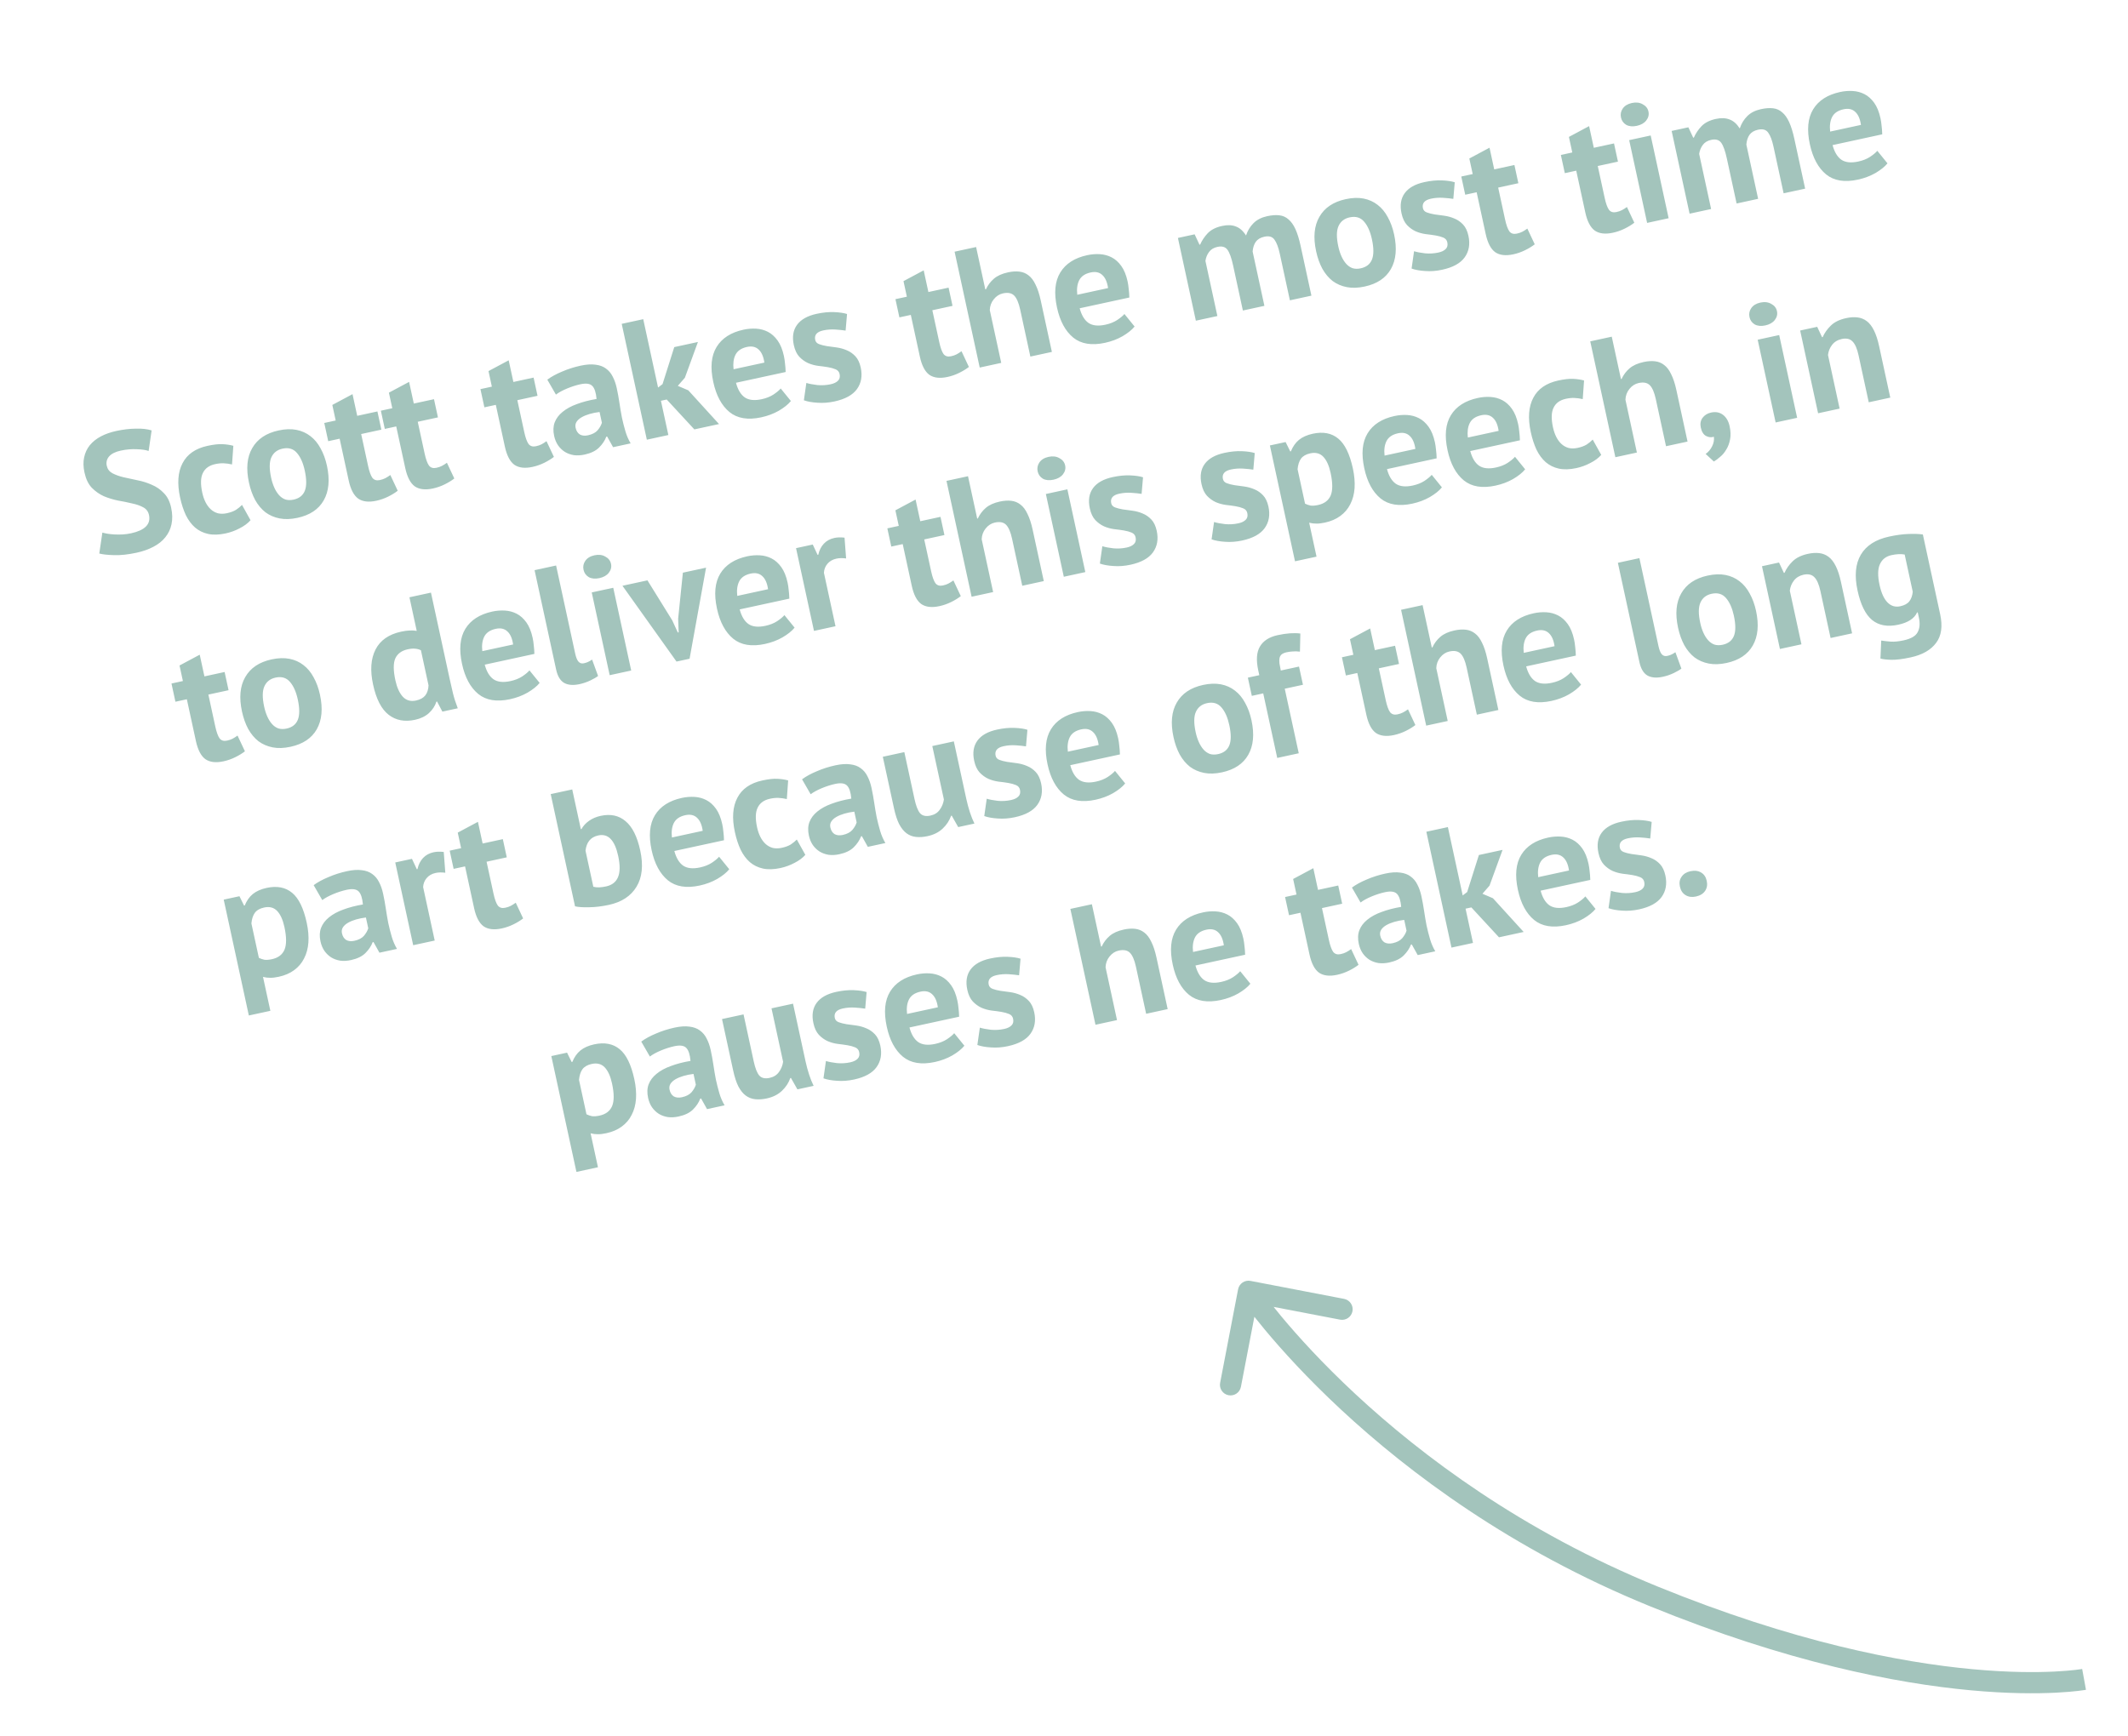 <svg width="201" height="164" viewBox="0 0 201 164" fill="none" xmlns="http://www.w3.org/2000/svg">
<path d="M156.183 150.815L156.561 149.889L156.183 150.815ZM118.115 121.018C117.573 120.914 117.049 121.269 116.944 121.811L115.247 130.65C115.142 131.192 115.498 131.716 116.04 131.82C116.582 131.925 117.106 131.569 117.211 131.027L118.72 123.171L126.576 124.68C127.119 124.784 127.643 124.429 127.747 123.887C127.851 123.344 127.496 122.82 126.954 122.716L118.115 121.018ZM196.851 158.667C196.67 157.683 196.671 157.683 196.671 157.683C196.671 157.683 196.672 157.683 196.672 157.683C196.672 157.683 196.672 157.683 196.672 157.683C196.671 157.683 196.67 157.683 196.667 157.684C196.663 157.685 196.655 157.686 196.643 157.688C196.619 157.692 196.581 157.698 196.529 157.706C196.425 157.722 196.265 157.744 196.048 157.77C195.615 157.82 194.959 157.883 194.087 157.926C192.343 158.013 189.734 158.022 186.317 157.705C179.484 157.071 169.413 155.132 156.561 149.889L155.806 151.74C168.839 157.058 179.102 159.044 186.132 159.697C189.646 160.023 192.35 160.015 194.186 159.924C195.104 159.878 195.805 159.812 196.282 159.756C196.52 159.728 196.702 159.702 196.827 159.684C196.89 159.674 196.938 159.666 196.972 159.661C196.989 159.658 197.002 159.656 197.012 159.654C197.017 159.653 197.021 159.652 197.024 159.652C197.026 159.652 197.027 159.651 197.028 159.651C197.029 159.651 197.029 159.651 197.03 159.651C197.03 159.651 197.031 159.651 196.851 158.667ZM156.561 149.889C143.753 144.664 134.289 137.535 128.029 131.715C124.899 128.805 122.573 126.225 121.032 124.377C120.262 123.453 119.688 122.713 119.309 122.206C119.12 121.953 118.979 121.758 118.887 121.628C118.84 121.563 118.806 121.514 118.784 121.482C118.773 121.467 118.765 121.455 118.76 121.448C118.758 121.444 118.756 121.441 118.755 121.44C118.755 121.439 118.754 121.439 118.754 121.439C118.754 121.439 118.754 121.439 118.754 121.439C118.754 121.439 118.754 121.439 117.927 122C117.099 122.561 117.099 122.561 117.099 122.562C117.099 122.562 117.1 122.563 117.1 122.563C117.101 122.564 117.102 122.565 117.103 122.567C117.105 122.57 117.107 122.574 117.111 122.579C117.118 122.589 117.128 122.604 117.141 122.623C117.168 122.661 117.206 122.716 117.257 122.787C117.358 122.93 117.509 123.138 117.708 123.404C118.107 123.937 118.702 124.705 119.496 125.658C121.084 127.562 123.468 130.205 126.667 133.18C133.064 139.127 142.728 146.405 155.806 151.74L156.561 149.889Z" fill="#A3C4BC"/>
<path d="M14.074 48.659C14.001 48.325 13.818 48.081 13.522 47.927C13.237 47.771 12.889 47.65 12.477 47.564C12.074 47.466 11.634 47.376 11.158 47.294C10.69 47.199 10.24 47.062 9.808 46.882C9.385 46.69 9.005 46.423 8.669 46.081C8.343 45.737 8.114 45.258 7.98 44.643C7.865 44.111 7.854 43.633 7.948 43.209C8.039 42.775 8.218 42.392 8.485 42.061C8.762 41.728 9.111 41.451 9.532 41.228C9.953 41.006 10.44 40.835 10.993 40.715C11.629 40.578 12.24 40.505 12.828 40.498C13.414 40.48 13.912 40.535 14.322 40.665L14.039 42.609C13.778 42.513 13.406 42.457 12.922 42.442C12.437 42.416 11.928 42.461 11.396 42.576C10.896 42.685 10.531 42.867 10.303 43.124C10.086 43.379 10.013 43.673 10.085 44.006C10.153 44.319 10.329 44.554 10.614 44.71C10.91 44.864 11.259 44.991 11.662 45.089C12.076 45.185 12.517 45.28 12.985 45.375C13.464 45.468 13.915 45.61 14.338 45.802C14.77 45.981 15.149 46.243 15.475 46.587C15.808 46.919 16.038 47.376 16.165 47.96C16.292 48.544 16.302 49.071 16.197 49.541C16.1 49.999 15.904 50.407 15.611 50.765C15.328 51.121 14.951 51.421 14.48 51.665C14.019 51.907 13.492 52.092 12.898 52.221C12.116 52.39 11.412 52.467 10.786 52.45C10.16 52.432 9.691 52.381 9.378 52.296L9.669 50.318C9.797 50.355 9.958 50.392 10.151 50.426C10.354 50.458 10.578 50.481 10.821 50.494C11.063 50.507 11.315 50.507 11.574 50.494C11.843 50.479 12.114 50.443 12.385 50.384C13.021 50.246 13.483 50.037 13.771 49.756C14.068 49.462 14.169 49.097 14.074 48.659ZM23.664 49.15C23.401 49.447 23.058 49.702 22.634 49.914C22.224 50.134 21.784 50.294 21.314 50.396C20.689 50.532 20.136 50.548 19.655 50.445C19.185 50.339 18.776 50.139 18.428 49.843C18.078 49.537 17.785 49.142 17.549 48.659C17.323 48.173 17.144 47.622 17.011 47.007C16.724 45.683 16.8 44.602 17.241 43.765C17.679 42.917 18.466 42.369 19.603 42.123C20.176 41.999 20.645 41.946 21.009 41.965C21.384 41.982 21.728 42.033 22.041 42.118L21.916 43.881C21.651 43.818 21.392 43.782 21.139 43.771C20.896 43.758 20.623 43.785 20.321 43.85C19.758 43.972 19.371 44.252 19.161 44.691C18.948 45.119 18.93 45.74 19.106 46.553C19.178 46.886 19.282 47.186 19.416 47.452C19.55 47.717 19.712 47.938 19.903 48.115C20.094 48.292 20.318 48.418 20.575 48.494C20.839 48.556 21.128 48.554 21.441 48.486C21.785 48.411 22.068 48.306 22.289 48.171C22.509 48.025 22.699 47.87 22.859 47.704L23.664 49.15ZM23.516 45.597C23.229 44.273 23.332 43.186 23.824 42.337C24.315 41.478 25.144 40.922 26.311 40.669C26.937 40.533 27.5 40.514 28.002 40.613C28.503 40.712 28.945 40.911 29.326 41.21C29.706 41.499 30.023 41.883 30.28 42.362C30.547 42.839 30.747 43.385 30.881 44C31.168 45.324 31.066 46.416 30.576 47.275C30.094 48.122 29.269 48.672 28.101 48.925C27.476 49.06 26.912 49.079 26.41 48.98C25.909 48.882 25.463 48.689 25.074 48.402C24.692 48.103 24.368 47.715 24.101 47.238C23.844 46.759 23.649 46.212 23.516 45.597ZM25.611 45.142C25.686 45.486 25.786 45.798 25.912 46.076C26.038 46.354 26.187 46.589 26.359 46.781C26.532 46.973 26.731 47.11 26.956 47.192C27.189 47.262 27.447 47.266 27.728 47.205C28.26 47.09 28.614 46.811 28.791 46.369C28.968 45.926 28.966 45.288 28.785 44.454C28.63 43.735 28.384 43.182 28.049 42.797C27.713 42.4 27.258 42.264 26.684 42.389C26.184 42.497 25.834 42.77 25.633 43.206C25.433 43.642 25.426 44.288 25.611 45.142ZM30.629 39.962L31.708 39.728L31.39 38.258L33.297 37.239L33.741 39.287L35.649 38.873L36.022 40.593L34.114 41.007L34.765 44.009C34.882 44.551 35.019 44.931 35.175 45.148C35.34 45.353 35.573 45.422 35.875 45.357C36.084 45.311 36.257 45.252 36.394 45.179C36.541 45.103 36.699 45.003 36.869 44.879L37.567 46.365C37.315 46.562 37.012 46.747 36.657 46.923C36.302 47.098 35.932 47.227 35.546 47.311C34.827 47.467 34.255 47.4 33.832 47.109C33.417 46.806 33.118 46.233 32.935 45.388L32.081 41.448L31.002 41.682L30.629 39.962ZM35.974 38.803L37.053 38.569L36.734 37.099L38.641 36.08L39.086 38.128L40.993 37.715L41.366 39.435L39.458 39.848L40.109 42.851C40.227 43.393 40.364 43.772 40.52 43.989C40.684 44.194 40.918 44.264 41.22 44.198C41.428 44.153 41.601 44.093 41.738 44.02C41.885 43.944 42.044 43.845 42.213 43.721L42.912 45.206C42.66 45.403 42.356 45.589 42.002 45.764C41.647 45.939 41.276 46.069 40.891 46.152C40.171 46.308 39.6 46.241 39.177 45.951C38.762 45.648 38.463 45.074 38.28 44.23L37.426 40.289L36.347 40.523L35.974 38.803ZM45.38 36.764L46.459 36.53L46.141 35.06L48.048 34.041L48.492 36.089L50.4 35.675L50.773 37.395L48.865 37.809L49.516 40.811C49.633 41.353 49.77 41.733 49.926 41.95C50.091 42.155 50.324 42.224 50.626 42.159C50.835 42.113 51.008 42.054 51.145 41.981C51.292 41.905 51.45 41.805 51.62 41.681L52.319 43.167C52.066 43.364 51.763 43.549 51.408 43.725C51.053 43.9 50.683 44.029 50.297 44.113C49.578 44.269 49.007 44.202 48.583 43.911C48.169 43.608 47.87 43.035 47.686 42.19L46.832 38.25L45.753 38.484L45.38 36.764ZM51.696 35.869C52.073 35.591 52.536 35.338 53.087 35.109C53.635 34.87 54.222 34.683 54.848 34.547C55.39 34.43 55.858 34.399 56.252 34.456C56.644 34.502 56.97 34.622 57.231 34.817C57.502 35.009 57.715 35.263 57.871 35.578C58.037 35.892 58.165 36.257 58.256 36.674C58.355 37.132 58.44 37.6 58.51 38.075C58.579 38.541 58.656 38.999 58.743 39.449C58.84 39.898 58.951 40.332 59.075 40.753C59.196 41.163 59.36 41.542 59.567 41.89L57.909 42.25L57.347 41.242L57.269 41.259C57.13 41.627 56.899 41.972 56.576 42.293C56.261 42.602 55.812 42.819 55.228 42.946C54.863 43.025 54.523 43.044 54.209 43.003C53.892 42.951 53.608 42.849 53.356 42.696C53.103 42.533 52.889 42.328 52.716 42.082C52.54 41.826 52.415 41.525 52.34 41.181C52.236 40.702 52.254 40.278 52.392 39.91C52.539 39.528 52.789 39.196 53.142 38.912C53.503 38.615 53.952 38.371 54.489 38.178C55.034 37.972 55.654 37.811 56.348 37.693C56.295 37.093 56.163 36.685 55.952 36.469C55.739 36.242 55.362 36.188 54.82 36.305C54.413 36.393 53.989 36.529 53.549 36.712C53.119 36.892 52.772 37.082 52.51 37.281L51.696 35.869ZM55.537 41.127C55.944 41.038 56.248 40.88 56.449 40.651C56.648 40.411 56.783 40.175 56.852 39.941L56.632 38.925C56.302 38.964 55.988 39.026 55.69 39.113C55.403 39.197 55.152 39.3 54.939 39.423C54.725 39.545 54.566 39.689 54.459 39.854C54.353 40.019 54.323 40.206 54.368 40.414C54.431 40.706 54.564 40.917 54.767 41.048C54.978 41.166 55.235 41.192 55.537 41.127ZM62.975 37.746L62.428 37.865L63.13 41.101L61.097 41.542L58.724 30.596L60.757 30.156L62.157 36.614L62.579 36.293L63.687 32.795L65.923 32.31L64.69 35.688L64.022 36.455L65.014 36.878L67.915 40.064L65.585 40.569L62.975 37.746ZM74.704 37.888C74.445 38.206 74.064 38.513 73.561 38.807C73.065 39.089 72.515 39.296 71.91 39.427C70.649 39.7 69.647 39.536 68.905 38.932C68.161 38.319 67.65 37.371 67.372 36.089C67.074 34.713 67.178 33.61 67.686 32.779C68.194 31.949 69.041 31.405 70.23 31.147C70.626 31.061 71.023 31.03 71.421 31.053C71.819 31.076 72.19 31.175 72.534 31.352C72.877 31.528 73.182 31.8 73.447 32.169C73.713 32.537 73.911 33.023 74.042 33.628C74.09 33.847 74.125 34.085 74.148 34.342C74.181 34.596 74.201 34.865 74.208 35.147L69.517 36.164C69.69 36.814 69.965 37.273 70.339 37.541C70.724 37.807 71.261 37.865 71.949 37.716C72.376 37.623 72.743 37.478 73.05 37.281C73.364 37.071 73.595 36.879 73.743 36.705L74.704 37.888ZM70.551 32.78C70.02 32.895 69.659 33.143 69.468 33.523C69.285 33.889 69.226 34.344 69.289 34.887L72.198 34.257C72.117 33.685 71.935 33.272 71.65 33.017C71.376 32.76 71.01 32.681 70.551 32.78ZM79.304 35.336C79.259 35.127 79.134 34.98 78.93 34.893C78.726 34.806 78.482 34.739 78.199 34.691C77.915 34.643 77.606 34.601 77.271 34.565C76.933 34.518 76.614 34.429 76.313 34.298C76.009 34.156 75.737 33.959 75.496 33.705C75.254 33.441 75.082 33.075 74.98 32.606C74.813 31.834 74.914 31.196 75.285 30.69C75.655 30.184 76.273 29.837 77.138 29.649C77.733 29.52 78.283 29.467 78.79 29.488C79.296 29.509 79.702 29.568 80.007 29.666L79.872 31.234C79.612 31.192 79.288 31.159 78.901 31.134C78.513 31.108 78.132 31.137 77.757 31.218C77.152 31.349 76.901 31.649 77.002 32.118C77.043 32.306 77.165 32.438 77.367 32.514C77.569 32.59 77.811 32.652 78.094 32.7C78.376 32.737 78.685 32.779 79.022 32.826C79.36 32.873 79.679 32.962 79.981 33.093C80.28 33.214 80.549 33.401 80.79 33.655C81.031 33.908 81.2 34.264 81.3 34.723C81.472 35.515 81.352 36.196 80.941 36.765C80.537 37.322 79.83 37.71 78.819 37.929C78.266 38.049 77.729 38.089 77.208 38.049C76.699 38.018 76.273 37.941 75.93 37.819L76.164 36.18C76.433 36.264 76.781 36.33 77.206 36.38C77.629 36.419 78.049 36.394 78.466 36.303C78.769 36.237 78.996 36.128 79.148 35.975C79.311 35.82 79.363 35.607 79.304 35.336ZM84.579 28.265L85.658 28.032L85.339 26.562L87.247 25.542L87.691 27.591L89.598 27.177L89.971 28.897L88.064 29.311L88.715 32.313C88.832 32.855 88.969 33.235 89.125 33.452C89.29 33.656 89.523 33.726 89.825 33.66C90.034 33.615 90.206 33.556 90.343 33.483C90.491 33.407 90.649 33.307 90.819 33.183L91.517 34.669C91.265 34.865 90.962 35.051 90.607 35.226C90.252 35.401 89.882 35.531 89.496 35.614C88.776 35.77 88.205 35.703 87.782 35.413C87.367 35.11 87.068 34.536 86.885 33.692L86.031 29.752L84.952 29.985L84.579 28.265ZM97.323 33.688L96.361 29.247C96.223 28.612 96.035 28.172 95.797 27.929C95.558 27.686 95.205 27.615 94.736 27.717C94.391 27.792 94.1 27.98 93.86 28.284C93.628 28.574 93.505 28.912 93.49 29.297L94.571 34.285L92.539 34.726L90.166 23.78L92.198 23.339L93.066 27.342L93.129 27.329C93.307 26.941 93.556 26.608 93.879 26.331C94.2 26.054 94.643 25.854 95.206 25.732C95.602 25.646 95.962 25.623 96.287 25.662C96.612 25.7 96.9 25.818 97.15 26.015C97.41 26.209 97.632 26.505 97.817 26.902C98.009 27.286 98.171 27.78 98.302 28.385L99.356 33.248L97.323 33.688ZM107.168 30.85C106.91 31.168 106.529 31.474 106.025 31.769C105.53 32.051 104.98 32.258 104.375 32.389C103.114 32.662 102.112 32.497 101.37 31.894C100.626 31.281 100.115 30.333 99.837 29.05C99.538 27.674 99.643 26.571 100.151 25.741C100.658 24.91 101.506 24.366 102.694 24.109C103.091 24.023 103.488 23.991 103.886 24.014C104.283 24.037 104.654 24.137 104.998 24.313C105.342 24.49 105.647 24.762 105.912 25.13C106.177 25.498 106.376 25.985 106.507 26.589C106.554 26.808 106.589 27.046 106.612 27.303C106.646 27.558 106.666 27.826 106.672 28.109L101.981 29.126C102.155 29.776 102.429 30.235 102.804 30.503C103.189 30.769 103.725 30.827 104.413 30.678C104.841 30.585 105.208 30.44 105.514 30.243C105.829 30.033 106.06 29.84 106.208 29.667L107.168 30.85ZM103.016 25.742C102.484 25.857 102.123 26.105 101.932 26.484C101.75 26.851 101.69 27.306 101.754 27.849L104.662 27.218C104.582 26.647 104.399 26.233 104.115 25.978C103.841 25.721 103.474 25.642 103.016 25.742ZM117.396 29.337L116.474 25.083C116.318 24.364 116.139 23.868 115.938 23.595C115.737 23.322 115.423 23.232 114.996 23.325C114.641 23.402 114.376 23.563 114.2 23.808C114.022 24.043 113.908 24.325 113.859 24.652L114.988 29.859L112.955 30.299L111.26 22.481L112.839 22.139L113.298 23.12L113.36 23.106C113.528 22.721 113.767 22.363 114.077 22.034C114.398 21.702 114.851 21.473 115.434 21.347C115.935 21.238 116.364 21.254 116.722 21.395C117.088 21.523 117.412 21.808 117.693 22.249C117.844 21.79 118.082 21.4 118.405 21.079C118.728 20.758 119.156 20.54 119.688 20.425C120.125 20.33 120.507 20.302 120.832 20.34C121.167 20.377 121.457 20.505 121.701 20.725C121.953 20.932 122.173 21.239 122.359 21.646C122.546 22.053 122.71 22.585 122.852 23.242L123.869 27.933L121.837 28.374L120.884 23.98C120.751 23.365 120.583 22.921 120.382 22.648C120.19 22.362 119.869 22.268 119.421 22.365C119.056 22.444 118.785 22.607 118.609 22.852C118.444 23.096 118.346 23.401 118.317 23.767L119.429 28.896L117.396 29.337ZM124.315 23.744C124.028 22.42 124.131 21.333 124.623 20.484C125.114 19.625 125.943 19.069 127.11 18.816C127.736 18.68 128.299 18.661 128.801 18.76C129.302 18.859 129.744 19.058 130.125 19.357C130.504 19.646 130.822 20.03 131.079 20.509C131.346 20.986 131.546 21.532 131.68 22.147C131.967 23.471 131.865 24.562 131.375 25.422C130.893 26.269 130.068 26.819 128.9 27.072C128.275 27.207 127.711 27.226 127.209 27.127C126.708 27.029 126.262 26.836 125.873 26.549C125.491 26.25 125.167 25.862 124.9 25.385C124.643 24.906 124.448 24.359 124.315 23.744ZM126.41 23.289C126.485 23.633 126.585 23.945 126.711 24.223C126.837 24.501 126.986 24.736 127.158 24.928C127.331 25.12 127.53 25.257 127.755 25.339C127.988 25.409 128.246 25.413 128.527 25.352C129.059 25.236 129.413 24.958 129.59 24.515C129.767 24.073 129.765 23.435 129.584 22.601C129.428 21.882 129.183 21.329 128.849 20.944C128.512 20.547 128.056 20.411 127.483 20.536C126.983 20.644 126.632 20.916 126.432 21.353C126.232 21.789 126.225 22.435 126.41 23.289ZM136.705 22.891C136.66 22.683 136.535 22.535 136.331 22.448C136.127 22.362 135.883 22.294 135.6 22.247C135.316 22.199 135.007 22.157 134.672 22.12C134.334 22.073 134.015 21.985 133.713 21.853C133.41 21.712 133.138 21.514 132.897 21.261C132.655 20.997 132.482 20.631 132.381 20.161C132.213 19.39 132.315 18.751 132.686 18.245C133.056 17.739 133.674 17.392 134.539 17.205C135.134 17.076 135.684 17.022 136.191 17.043C136.697 17.064 137.103 17.124 137.408 17.221L137.273 18.79C137.013 18.748 136.689 18.714 136.302 18.689C135.914 18.664 135.533 18.692 135.158 18.773C134.553 18.905 134.302 19.205 134.403 19.674C134.444 19.861 134.565 19.993 134.767 20.07C134.97 20.146 135.212 20.208 135.495 20.256C135.776 20.293 136.086 20.335 136.423 20.382C136.761 20.429 137.08 20.518 137.382 20.649C137.681 20.77 137.95 20.957 138.191 21.21C138.431 21.464 138.601 21.82 138.701 22.278C138.873 23.071 138.753 23.752 138.341 24.321C137.938 24.878 137.231 25.266 136.22 25.485C135.667 25.605 135.13 25.645 134.609 25.605C134.1 25.573 133.674 25.497 133.331 25.374L133.565 23.736C133.834 23.819 134.181 23.886 134.607 23.935C135.03 23.975 135.45 23.949 135.867 23.859C136.17 23.793 136.397 23.684 136.549 23.531C136.712 23.375 136.764 23.162 136.705 22.891ZM138.025 16.678L139.104 16.445L138.785 14.975L140.693 13.955L141.137 16.004L143.044 15.59L143.417 17.31L141.51 17.724L142.16 20.726C142.278 21.268 142.415 21.648 142.571 21.865C142.735 22.069 142.969 22.139 143.271 22.073C143.48 22.028 143.652 21.969 143.789 21.896C143.937 21.82 144.095 21.72 144.265 21.596L144.963 23.082C144.711 23.278 144.408 23.464 144.053 23.639C143.698 23.814 143.327 23.944 142.942 24.027C142.222 24.183 141.651 24.116 141.228 23.826C140.813 23.523 140.514 22.949 140.331 22.105L139.477 18.165L138.398 18.398L138.025 16.678ZM147.431 14.639L148.51 14.405L148.192 12.935L150.099 11.916L150.543 13.964L152.451 13.551L152.824 15.271L150.916 15.684L151.567 18.687C151.684 19.229 151.821 19.608 151.978 19.826C152.142 20.03 152.375 20.1 152.678 20.034C152.886 19.989 153.059 19.93 153.196 19.856C153.343 19.781 153.501 19.681 153.671 19.557L154.37 21.042C154.118 21.239 153.814 21.425 153.459 21.6C153.104 21.775 152.734 21.905 152.348 21.988C151.629 22.144 151.058 22.077 150.635 21.787C150.22 21.484 149.921 20.91 149.738 20.066L148.883 16.125L147.804 16.359L147.431 14.639ZM153.884 13.24L155.916 12.8L157.611 20.618L155.579 21.059L153.884 13.24ZM153.109 11.1C153.043 10.798 153.097 10.518 153.271 10.262C153.453 9.994 153.742 9.817 154.138 9.731C154.534 9.645 154.876 9.685 155.163 9.852C155.458 10.007 155.639 10.235 155.704 10.537C155.77 10.839 155.7 11.122 155.495 11.385C155.298 11.635 155.002 11.803 154.606 11.889C154.21 11.975 153.875 11.943 153.603 11.795C153.339 11.634 153.174 11.402 153.109 11.1ZM164.031 19.226L163.109 14.973C162.953 14.254 162.775 13.758 162.574 13.485C162.373 13.212 162.058 13.122 161.631 13.214C161.276 13.291 161.011 13.452 160.835 13.698C160.657 13.933 160.543 14.214 160.494 14.541L161.623 19.748L159.59 20.189L157.895 12.37L159.475 12.028L159.933 13.009L159.995 12.996C160.163 12.61 160.402 12.253 160.713 11.924C161.034 11.592 161.486 11.363 162.07 11.236C162.57 11.128 162.999 11.144 163.357 11.285C163.723 11.413 164.047 11.697 164.328 12.138C164.48 11.68 164.717 11.29 165.041 10.969C165.364 10.648 165.791 10.43 166.323 10.314C166.761 10.219 167.142 10.191 167.467 10.23C167.802 10.266 168.092 10.395 168.336 10.614C168.589 10.822 168.808 11.129 168.994 11.536C169.181 11.943 169.345 12.475 169.488 13.132L170.505 17.823L168.472 18.263L167.519 13.87C167.386 13.254 167.219 12.81 167.018 12.537C166.825 12.252 166.504 12.158 166.056 12.255C165.691 12.334 165.421 12.496 165.245 12.742C165.079 12.985 164.982 13.29 164.952 13.657L166.064 18.785L164.031 19.226ZM178.282 15.433C178.023 15.751 177.642 16.057 177.139 16.352C176.643 16.634 176.093 16.84 175.489 16.971C174.227 17.245 173.226 17.08 172.484 16.477C171.739 15.863 171.228 14.915 170.95 13.633C170.652 12.257 170.757 11.154 171.264 10.323C171.772 9.493 172.62 8.949 173.808 8.691C174.204 8.606 174.601 8.574 174.999 8.597C175.397 8.62 175.768 8.72 176.112 8.896C176.456 9.073 176.76 9.345 177.026 9.713C177.291 10.081 177.489 10.568 177.62 11.172C177.668 11.391 177.703 11.629 177.726 11.886C177.759 12.141 177.779 12.409 177.786 12.691L173.095 13.709C173.269 14.358 173.543 14.818 173.917 15.085C174.302 15.351 174.839 15.41 175.527 15.26C175.954 15.168 176.321 15.023 176.628 14.825C176.942 14.615 177.174 14.423 177.321 14.249L178.282 15.433ZM174.129 10.325C173.598 10.44 173.237 10.687 173.046 11.067C172.864 11.434 172.804 11.889 172.867 12.432L175.776 11.801C175.695 11.229 175.513 10.816 175.228 10.561C174.954 10.304 174.588 10.225 174.129 10.325ZM16.197 64.578L17.276 64.344L16.957 62.875L18.865 61.855L19.309 63.904L21.216 63.49L21.589 65.21L19.682 65.624L20.332 68.626C20.45 69.168 20.587 69.548 20.743 69.765C20.907 69.969 21.141 70.039 21.443 69.973C21.652 69.928 21.824 69.869 21.961 69.796C22.108 69.72 22.267 69.62 22.436 69.496L23.135 70.982C22.883 71.178 22.58 71.364 22.225 71.539C21.87 71.715 21.499 71.844 21.114 71.928C20.394 72.084 19.823 72.016 19.4 71.726C18.985 71.423 18.686 70.849 18.503 70.005L17.649 66.065L16.57 66.299L16.197 64.578ZM22.857 67.227C22.57 65.903 22.673 64.817 23.166 63.968C23.656 63.109 24.485 62.552 25.653 62.299C26.278 62.164 26.842 62.145 27.343 62.244C27.845 62.342 28.287 62.541 28.668 62.841C29.047 63.13 29.365 63.514 29.622 63.993C29.889 64.47 30.089 65.016 30.222 65.631C30.509 66.955 30.408 68.046 29.917 68.906C29.435 69.752 28.61 70.302 27.443 70.555C26.817 70.691 26.254 70.71 25.752 70.611C25.25 70.512 24.805 70.32 24.415 70.033C24.034 69.734 23.71 69.346 23.442 68.869C23.186 68.389 22.991 67.842 22.857 67.227ZM24.953 66.773C25.027 67.117 25.128 67.428 25.253 67.707C25.379 67.985 25.528 68.22 25.701 68.412C25.873 68.604 26.072 68.741 26.297 68.823C26.531 68.892 26.788 68.896 27.07 68.835C27.601 68.72 27.956 68.441 28.133 67.999C28.31 67.557 28.308 66.919 28.127 66.085C27.971 65.366 27.726 64.813 27.391 64.427C27.054 64.031 26.599 63.895 26.026 64.019C25.525 64.128 25.175 64.4 24.975 64.837C24.775 65.273 24.767 65.918 24.953 66.773ZM42.483 64.184C42.578 64.622 42.678 65.059 42.783 65.494C42.889 65.93 43.041 66.404 43.239 66.918L41.785 67.233L41.283 66.278L41.221 66.291C41.091 66.701 40.853 67.064 40.507 67.379C40.169 67.682 39.734 67.891 39.202 68.006C38.222 68.218 37.391 68.06 36.709 67.531C36.027 67.003 35.536 66.05 35.238 64.674C34.949 63.34 35.026 62.237 35.471 61.366C35.915 60.495 36.721 59.932 37.888 59.679C38.211 59.609 38.481 59.572 38.699 59.569C38.914 59.555 39.135 59.567 39.362 59.605L38.674 56.431L40.706 55.99L42.483 64.184ZM39.298 66.184C39.694 66.098 39.987 65.937 40.175 65.699C40.362 65.452 40.462 65.135 40.477 64.75L39.758 61.435C39.588 61.352 39.408 61.303 39.219 61.29C39.029 61.266 38.793 61.284 38.511 61.345C37.938 61.469 37.547 61.756 37.339 62.205C37.141 62.652 37.144 63.344 37.347 64.282C37.492 64.95 37.723 65.462 38.04 65.819C38.368 66.173 38.788 66.295 39.298 66.184ZM50.972 64.521C50.713 64.839 50.332 65.145 49.829 65.44C49.333 65.722 48.783 65.929 48.179 66.06C46.917 66.333 45.916 66.168 45.173 65.565C44.429 64.952 43.918 64.004 43.64 62.722C43.342 61.346 43.447 60.242 43.954 59.412C44.462 58.582 45.31 58.038 46.498 57.78C46.894 57.694 47.291 57.663 47.689 57.685C48.087 57.708 48.458 57.808 48.802 57.984C49.146 58.161 49.45 58.433 49.716 58.801C49.981 59.17 50.179 59.656 50.31 60.261C50.358 60.48 50.393 60.718 50.416 60.974C50.449 61.229 50.469 61.498 50.476 61.78L45.785 62.797C45.959 63.447 46.233 63.906 46.607 64.174C46.992 64.44 47.529 64.498 48.217 64.349C48.644 64.256 49.011 64.111 49.318 63.914C49.632 63.704 49.864 63.512 50.011 63.338L50.972 64.521ZM46.819 59.413C46.288 59.528 45.927 59.776 45.736 60.155C45.554 60.522 45.494 60.977 45.557 61.52L48.466 60.89C48.385 60.318 48.203 59.904 47.918 59.65C47.644 59.392 47.278 59.313 46.819 59.413ZM54.329 61.747C54.408 62.112 54.513 62.367 54.643 62.514C54.773 62.66 54.942 62.711 55.151 62.666C55.276 62.639 55.393 62.602 55.504 62.556C55.624 62.508 55.765 62.429 55.926 62.317L56.491 63.865C56.343 63.984 56.105 64.123 55.779 64.281C55.453 64.439 55.108 64.558 54.743 64.637C54.149 64.766 53.666 64.728 53.294 64.525C52.921 64.311 52.665 63.887 52.527 63.251L50.493 53.869L52.526 53.428L54.329 61.747ZM55.892 55.972L57.925 55.532L59.62 63.35L57.587 63.791L55.892 55.972ZM55.117 53.832C55.052 53.53 55.106 53.251 55.28 52.995C55.462 52.726 55.751 52.549 56.147 52.463C56.543 52.377 56.885 52.418 57.172 52.584C57.467 52.739 57.648 52.967 57.713 53.269C57.779 53.572 57.709 53.854 57.504 54.117C57.307 54.367 57.011 54.535 56.614 54.621C56.218 54.707 55.884 54.675 55.612 54.527C55.348 54.366 55.183 54.134 55.117 53.832ZM63.498 58.613L64.024 59.76L64.103 59.743L64.054 58.46L64.501 54.106L66.691 53.632L65.134 62.237L63.899 62.504L58.794 55.343L61.155 54.832L63.498 58.613ZM75.053 59.3C74.795 59.618 74.414 59.925 73.91 60.219C73.414 60.502 72.864 60.708 72.26 60.839C70.998 61.113 69.997 60.948 69.255 60.345C68.51 59.731 67.999 58.783 67.721 57.501C67.423 56.125 67.528 55.022 68.035 54.191C68.543 53.361 69.391 52.817 70.579 52.559C70.975 52.473 71.372 52.442 71.77 52.465C72.168 52.488 72.539 52.587 72.883 52.764C73.227 52.94 73.531 53.213 73.797 53.581C74.062 53.949 74.26 54.435 74.391 55.04C74.439 55.259 74.474 55.497 74.497 55.754C74.53 56.008 74.55 56.277 74.557 56.559L69.866 57.576C70.04 58.226 70.314 58.685 70.689 58.953C71.074 59.219 71.61 59.277 72.298 59.128C72.725 59.035 73.092 58.891 73.399 58.693C73.713 58.483 73.945 58.291 74.093 58.117L75.053 59.3ZM70.901 54.192C70.369 54.307 70.008 54.555 69.817 54.935C69.635 55.302 69.575 55.757 69.638 56.3L72.547 55.669C72.466 55.097 72.284 54.684 72 54.429C71.726 54.172 71.359 54.093 70.901 54.192ZM79.919 52.761C79.571 52.716 79.267 52.722 79.006 52.779C78.641 52.858 78.355 53.023 78.148 53.276C77.949 53.516 77.84 53.795 77.823 54.116L78.918 59.166L76.885 59.607L75.19 51.789L76.769 51.447L77.227 52.428L77.29 52.414C77.383 51.99 77.559 51.641 77.816 51.367C78.073 51.093 78.405 50.912 78.811 50.824C79.082 50.765 79.402 50.755 79.771 50.796L79.919 52.761ZM83.814 49.919L84.893 49.685L84.574 48.215L86.481 47.196L86.925 49.245L88.833 48.831L89.206 50.551L87.298 50.965L87.949 53.967C88.067 54.509 88.204 54.889 88.36 55.106C88.524 55.31 88.757 55.38 89.06 55.314C89.268 55.269 89.441 55.21 89.578 55.136C89.725 55.061 89.884 54.961 90.053 54.837L90.752 56.322C90.5 56.519 90.196 56.705 89.841 56.88C89.486 57.055 89.116 57.185 88.73 57.268C88.011 57.424 87.44 57.357 87.017 57.067C86.602 56.764 86.303 56.19 86.12 55.346L85.266 51.405L84.186 51.639L83.814 49.919ZM96.558 55.342L95.595 50.901C95.457 50.265 95.269 49.826 95.031 49.583C94.793 49.34 94.439 49.269 93.97 49.371C93.626 49.445 93.334 49.634 93.094 49.937C92.863 50.228 92.739 50.565 92.725 50.951L93.806 55.939L91.773 56.379L89.4 45.434L91.433 44.993L92.301 48.996L92.363 48.983C92.541 48.595 92.791 48.262 93.113 47.985C93.435 47.708 93.877 47.508 94.44 47.386C94.837 47.3 95.197 47.277 95.522 47.315C95.847 47.354 96.134 47.472 96.384 47.669C96.645 47.863 96.867 48.159 97.051 48.556C97.244 48.939 97.406 49.434 97.537 50.038L98.591 54.901L96.558 55.342ZM98.787 46.673L100.819 46.232L102.514 54.051L100.482 54.492L98.787 46.673ZM98.012 44.533C97.946 44.23 98 43.951 98.174 43.695C98.356 43.427 98.645 43.249 99.041 43.163C99.437 43.078 99.779 43.118 100.066 43.285C100.361 43.439 100.542 43.668 100.607 43.97C100.673 44.272 100.603 44.555 100.398 44.818C100.201 45.068 99.905 45.236 99.509 45.321C99.112 45.407 98.778 45.376 98.506 45.228C98.242 45.067 98.077 44.835 98.012 44.533ZM107.262 50.762C107.217 50.554 107.092 50.406 106.888 50.319C106.684 50.233 106.44 50.166 106.157 50.118C105.874 50.07 105.564 50.028 105.229 49.992C104.891 49.945 104.572 49.856 104.271 49.724C103.967 49.583 103.695 49.385 103.454 49.132C103.212 48.868 103.04 48.502 102.938 48.032C102.771 47.261 102.872 46.622 103.243 46.116C103.613 45.61 104.231 45.264 105.096 45.076C105.691 44.947 106.241 44.893 106.748 44.914C107.254 44.935 107.66 44.995 107.965 45.093L107.83 46.661C107.57 46.619 107.246 46.585 106.859 46.56C106.471 46.535 106.09 46.563 105.715 46.645C105.11 46.776 104.859 47.076 104.96 47.545C105.001 47.732 105.122 47.864 105.325 47.941C105.527 48.017 105.769 48.079 106.052 48.127C106.333 48.164 106.643 48.206 106.98 48.253C107.318 48.3 107.637 48.389 107.939 48.52C108.238 48.641 108.507 48.828 108.748 49.081C108.988 49.335 109.158 49.691 109.258 50.149C109.43 50.942 109.31 51.623 108.898 52.192C108.495 52.749 107.788 53.137 106.777 53.356C106.224 53.476 105.687 53.516 105.166 53.476C104.657 53.444 104.231 53.368 103.888 53.245L104.122 51.607C104.391 51.69 104.738 51.757 105.164 51.806C105.587 51.846 106.007 51.82 106.424 51.73C106.727 51.664 106.954 51.555 107.106 51.402C107.269 51.246 107.321 51.033 107.262 50.762ZM117.814 48.474C117.769 48.266 117.644 48.118 117.44 48.032C117.235 47.945 116.992 47.878 116.708 47.83C116.425 47.782 116.116 47.74 115.781 47.704C115.443 47.657 115.124 47.568 114.822 47.437C114.519 47.295 114.247 47.098 114.006 46.844C113.763 46.58 113.591 46.214 113.49 45.745C113.322 44.973 113.424 44.335 113.794 43.829C114.165 43.323 114.783 42.976 115.648 42.788C116.242 42.66 116.793 42.606 117.299 42.627C117.806 42.648 118.212 42.707 118.517 42.805L118.382 44.373C118.122 44.331 117.798 44.298 117.411 44.273C117.023 44.248 116.642 44.276 116.267 44.357C115.662 44.488 115.41 44.788 115.512 45.257C115.553 45.445 115.674 45.577 115.876 45.653C116.078 45.729 116.321 45.791 116.604 45.839C116.885 45.876 117.194 45.918 117.532 45.965C117.87 46.012 118.189 46.101 118.49 46.232C118.789 46.353 119.059 46.54 119.3 46.794C119.54 47.047 119.71 47.403 119.81 47.862C119.981 48.654 119.862 49.335 119.45 49.904C119.047 50.461 118.34 50.849 117.329 51.068C116.776 51.188 116.239 51.228 115.717 51.188C115.209 51.157 114.783 51.08 114.44 50.958L114.674 49.319C114.943 49.403 115.29 49.469 115.716 49.519C116.139 49.558 116.559 49.532 116.976 49.442C117.278 49.377 117.506 49.267 117.658 49.114C117.821 48.959 117.873 48.746 117.814 48.474ZM119.947 42.086L121.432 41.764L121.87 42.651L121.933 42.637C122.118 42.182 122.373 41.822 122.697 41.555C123.031 41.286 123.465 41.094 123.996 40.978C124.976 40.766 125.779 40.919 126.404 41.439C127.028 41.947 127.488 42.89 127.787 44.266C127.931 44.933 127.984 45.555 127.946 46.131C127.904 46.696 127.768 47.201 127.537 47.644C127.316 48.084 127.003 48.453 126.597 48.748C126.203 49.041 125.718 49.249 125.145 49.374C124.822 49.444 124.55 49.475 124.331 49.468C124.113 49.472 123.889 49.444 123.658 49.385L124.353 52.591L122.32 53.031L119.947 42.086ZM123.759 42.831C123.363 42.917 123.072 43.083 122.885 43.331C122.71 43.577 122.602 43.911 122.563 44.334L123.268 47.587C123.439 47.67 123.615 47.73 123.798 47.767C123.989 47.791 124.225 47.772 124.506 47.711C125.09 47.585 125.484 47.286 125.688 46.817C125.889 46.336 125.887 45.622 125.681 44.673C125.532 43.985 125.302 43.478 124.992 43.153C124.681 42.827 124.27 42.72 123.759 42.831ZM136.195 46.045C135.937 46.363 135.556 46.669 135.052 46.964C134.557 47.246 134.006 47.453 133.402 47.584C132.14 47.857 131.139 47.692 130.397 47.089C129.653 46.475 129.142 45.528 128.864 44.245C128.565 42.869 128.67 41.766 129.177 40.936C129.685 40.105 130.533 39.561 131.721 39.304C132.118 39.218 132.515 39.186 132.912 39.209C133.31 39.232 133.681 39.332 134.025 39.508C134.369 39.685 134.673 39.957 134.939 40.325C135.204 40.693 135.402 41.18 135.534 41.784C135.581 42.003 135.616 42.241 135.639 42.498C135.673 42.753 135.693 43.021 135.699 43.304L131.008 44.321C131.182 44.971 131.456 45.43 131.831 45.698C132.216 45.964 132.752 46.022 133.44 45.873C133.868 45.78 134.235 45.635 134.541 45.438C134.856 45.227 135.087 45.035 135.235 44.861L136.195 46.045ZM132.043 40.937C131.511 41.052 131.15 41.299 130.959 41.679C130.777 42.046 130.717 42.501 130.78 43.044L133.689 42.413C133.609 41.841 133.426 41.428 133.142 41.173C132.868 40.916 132.501 40.837 132.043 40.937ZM144.059 44.34C143.801 44.658 143.42 44.964 142.916 45.259C142.421 45.541 141.871 45.748 141.266 45.879C140.005 46.152 139.003 45.987 138.261 45.384C137.517 44.77 137.006 43.823 136.728 42.54C136.429 41.164 136.534 40.061 137.042 39.231C137.549 38.4 138.397 37.856 139.586 37.599C139.982 37.513 140.379 37.481 140.777 37.504C141.174 37.527 141.545 37.627 141.889 37.803C142.233 37.98 142.538 38.252 142.803 38.62C143.068 38.988 143.267 39.475 143.398 40.079C143.445 40.298 143.48 40.536 143.503 40.793C143.537 41.048 143.557 41.316 143.563 41.599L138.872 42.616C139.046 43.266 139.32 43.725 139.695 43.993C140.08 44.258 140.616 44.317 141.304 44.168C141.732 44.075 142.099 43.93 142.405 43.733C142.72 43.523 142.951 43.331 143.099 43.157L144.059 44.34ZM139.907 39.232C139.375 39.347 139.014 39.594 138.824 39.974C138.641 40.341 138.582 40.796 138.645 41.339L141.553 40.708C141.473 40.136 141.29 39.723 141.006 39.468C140.732 39.211 140.366 39.132 139.907 39.232ZM151.245 42.978C150.982 43.276 150.639 43.53 150.215 43.742C149.805 43.962 149.365 44.123 148.896 44.225C148.27 44.36 147.717 44.376 147.236 44.273C146.766 44.168 146.357 43.967 146.009 43.672C145.659 43.365 145.366 42.971 145.13 42.487C144.905 42.001 144.725 41.45 144.592 40.836C144.305 39.512 144.382 38.431 144.822 37.593C145.26 36.745 146.048 36.198 147.184 35.951C147.757 35.827 148.226 35.775 148.59 35.794C148.965 35.811 149.309 35.862 149.622 35.947L149.497 37.709C149.232 37.647 148.973 37.61 148.72 37.599C148.477 37.587 148.204 37.613 147.902 37.678C147.339 37.8 146.953 38.081 146.742 38.519C146.529 38.947 146.511 39.568 146.687 40.381C146.76 40.715 146.863 41.014 146.997 41.28C147.131 41.546 147.293 41.767 147.484 41.944C147.676 42.121 147.899 42.247 148.156 42.322C148.42 42.385 148.709 42.382 149.022 42.315C149.366 42.24 149.649 42.135 149.87 41.999C150.09 41.854 150.28 41.698 150.44 41.532L151.245 42.978ZM157.364 42.159L156.401 37.718C156.264 37.083 156.076 36.643 155.837 36.4C155.599 36.157 155.245 36.086 154.776 36.188C154.432 36.263 154.14 36.452 153.9 36.755C153.669 37.045 153.545 37.383 153.531 37.768L154.612 42.756L152.579 43.197L150.206 32.251L152.239 31.81L153.107 35.813L153.17 35.8C153.347 35.412 153.597 35.079 153.919 34.802C154.241 34.525 154.684 34.325 155.246 34.203C155.643 34.118 156.003 34.094 156.328 34.133C156.653 34.171 156.94 34.289 157.19 34.486C157.451 34.681 157.673 34.976 157.858 35.373C158.05 35.757 158.212 36.251 158.343 36.856L159.397 41.719L157.364 42.159ZM160.649 40.4C160.572 40.045 160.626 39.739 160.81 39.481C161.004 39.22 161.273 39.053 161.618 38.978C162.055 38.883 162.431 38.954 162.744 39.192C163.058 39.43 163.267 39.788 163.371 40.268C163.472 40.737 163.486 41.154 163.413 41.519C163.341 41.895 163.22 42.216 163.048 42.482C162.89 42.757 162.699 42.984 162.476 43.163C162.265 43.351 162.068 43.497 161.883 43.603L161.106 42.887C161.363 42.711 161.567 42.471 161.719 42.165C161.871 41.859 161.926 41.558 161.883 41.261C161.65 41.345 161.405 41.322 161.148 41.192C160.901 41.06 160.735 40.796 160.649 40.4ZM166.022 32.097L168.054 31.656L169.749 39.474L167.717 39.915L166.022 32.097ZM165.247 29.956C165.181 29.654 165.235 29.375 165.409 29.119C165.591 28.85 165.88 28.673 166.276 28.587C166.672 28.501 167.014 28.542 167.301 28.709C167.596 28.863 167.777 29.091 167.842 29.393C167.908 29.696 167.838 29.978 167.633 30.241C167.436 30.491 167.14 30.659 166.744 30.745C166.347 30.831 166.013 30.8 165.741 30.651C165.477 30.49 165.312 30.259 165.247 29.956ZM176.513 38.008L175.55 33.567C175.413 32.931 175.219 32.493 174.971 32.252C174.732 32.009 174.394 31.935 173.957 32.03C173.571 32.114 173.267 32.299 173.046 32.587C172.833 32.863 172.705 33.18 172.663 33.538L173.761 38.605L171.728 39.045L170.033 31.227L171.644 30.878L172.102 31.859L172.165 31.845C172.332 31.46 172.587 31.099 172.929 30.763C173.271 30.427 173.754 30.191 174.38 30.055C174.765 29.972 175.121 29.949 175.446 29.988C175.771 30.027 176.063 30.143 176.324 30.338C176.584 30.532 176.812 30.827 177.006 31.221C177.199 31.605 177.361 32.1 177.492 32.704L178.546 37.567L176.513 38.008ZM21.131 84.997L22.617 84.674L23.055 85.562L23.117 85.548C23.302 85.093 23.557 84.733 23.881 84.466C24.216 84.197 24.649 84.005 25.18 83.889C26.16 83.677 26.963 83.83 27.589 84.35C28.212 84.859 28.673 85.801 28.971 87.177C29.116 87.844 29.169 88.466 29.13 89.042C29.089 89.607 28.953 90.112 28.721 90.555C28.5 90.995 28.187 91.364 27.782 91.659C27.387 91.952 26.903 92.16 26.329 92.285C26.006 92.355 25.735 92.386 25.515 92.379C25.297 92.383 25.073 92.355 24.842 92.296L25.537 95.502L23.504 95.942L21.131 84.997ZM24.944 85.742C24.547 85.828 24.256 85.994 24.07 86.242C23.894 86.488 23.786 86.822 23.747 87.245L24.452 90.498C24.623 90.581 24.8 90.641 24.982 90.678C25.173 90.702 25.409 90.683 25.691 90.622C26.274 90.496 26.668 90.198 26.872 89.728C27.073 89.247 27.071 88.533 26.866 87.584C26.716 86.896 26.486 86.389 26.176 86.064C25.865 85.738 25.454 85.631 24.944 85.742ZM29.627 83.629C30.003 83.351 30.467 83.098 31.018 82.87C31.566 82.631 32.153 82.443 32.779 82.308C33.321 82.19 33.789 82.16 34.183 82.216C34.575 82.262 34.901 82.382 35.162 82.577C35.432 82.769 35.646 83.023 35.802 83.339C35.968 83.652 36.096 84.017 36.186 84.434C36.286 84.893 36.371 85.36 36.441 85.836C36.509 86.301 36.587 86.759 36.674 87.21C36.771 87.658 36.881 88.092 37.005 88.513C37.127 88.923 37.291 89.302 37.497 89.651L35.84 90.01L35.278 89.002L35.2 89.019C35.061 89.388 34.83 89.732 34.507 90.053C34.192 90.362 33.742 90.579 33.158 90.706C32.794 90.785 32.454 90.804 32.139 90.763C31.823 90.712 31.539 90.61 31.287 90.457C31.034 90.293 30.82 90.089 30.647 89.843C30.471 89.586 30.346 89.286 30.271 88.942C30.167 88.462 30.184 88.038 30.323 87.67C30.469 87.289 30.719 86.956 31.073 86.672C31.434 86.376 31.883 86.131 32.42 85.938C32.964 85.733 33.584 85.571 34.279 85.453C34.225 84.854 34.093 84.446 33.883 84.229C33.67 84.003 33.292 83.948 32.75 84.066C32.344 84.154 31.92 84.289 31.48 84.472C31.049 84.653 30.703 84.842 30.441 85.041L29.627 83.629ZM33.468 88.887C33.875 88.799 34.179 88.64 34.38 88.411C34.579 88.171 34.713 87.935 34.783 87.701L34.562 86.685C34.233 86.724 33.919 86.787 33.621 86.873C33.334 86.957 33.083 87.06 32.87 87.183C32.656 87.306 32.496 87.45 32.39 87.615C32.284 87.779 32.254 87.966 32.299 88.175C32.362 88.466 32.495 88.678 32.698 88.808C32.909 88.926 33.166 88.953 33.468 88.887ZM42.062 82.456C41.714 82.412 41.41 82.417 41.149 82.474C40.784 82.553 40.498 82.719 40.291 82.971C40.092 83.211 39.984 83.491 39.966 83.811L41.061 88.862L39.028 89.302L37.333 81.484L38.912 81.142L39.37 82.123L39.433 82.109C39.527 81.685 39.702 81.336 39.959 81.062C40.216 80.788 40.548 80.607 40.955 80.519C41.226 80.46 41.546 80.451 41.914 80.491L42.062 82.456ZM42.475 80.369L43.554 80.135L43.236 78.665L45.143 77.646L45.587 79.695L47.495 79.281L47.867 81.001L45.96 81.415L46.611 84.417C46.728 84.959 46.865 85.339 47.021 85.556C47.186 85.76 47.419 85.83 47.721 85.764C47.93 85.719 48.102 85.66 48.239 85.586C48.387 85.511 48.545 85.411 48.715 85.287L49.413 86.772C49.161 86.969 48.858 87.155 48.503 87.33C48.148 87.505 47.778 87.635 47.392 87.718C46.673 87.874 46.101 87.807 45.678 87.517C45.263 87.214 44.964 86.64 44.781 85.796L43.927 81.855L42.848 82.089L42.475 80.369ZM52.017 75.026L54.05 74.586L54.863 78.338L54.926 78.325C55.09 78.027 55.329 77.768 55.641 77.548C55.954 77.327 56.318 77.172 56.735 77.081C57.673 76.878 58.458 77.046 59.088 77.586C59.726 78.114 60.187 79.034 60.472 80.348C60.777 81.755 60.66 82.899 60.12 83.78C59.59 84.659 58.72 85.23 57.511 85.492C56.844 85.636 56.221 85.711 55.644 85.716C55.069 85.732 54.626 85.703 54.315 85.628L52.017 75.026ZM56.514 78.93C56.139 79.011 55.853 79.177 55.656 79.427C55.467 79.665 55.35 79.979 55.304 80.371L56.043 83.78C56.228 83.827 56.417 83.846 56.612 83.837C56.817 83.825 57.029 83.796 57.248 83.748C57.8 83.628 58.174 83.34 58.37 82.883C58.573 82.413 58.58 81.74 58.39 80.864C58.067 79.374 57.442 78.729 56.514 78.93ZM68.882 82.126C68.624 82.444 68.243 82.75 67.739 83.045C67.243 83.327 66.693 83.534 66.089 83.665C64.827 83.938 63.826 83.773 63.084 83.17C62.34 82.557 61.828 81.609 61.55 80.327C61.252 78.951 61.357 77.847 61.864 77.017C62.372 76.187 63.22 75.643 64.408 75.385C64.804 75.299 65.201 75.268 65.599 75.29C65.997 75.313 66.368 75.413 66.712 75.59C67.056 75.766 67.36 76.038 67.626 76.406C67.891 76.775 68.089 77.261 68.22 77.866C68.268 78.085 68.303 78.322 68.326 78.579C68.359 78.834 68.379 79.103 68.386 79.385L63.695 80.402C63.869 81.052 64.143 81.511 64.517 81.779C64.903 82.045 65.439 82.103 66.127 81.954C66.555 81.861 66.921 81.716 67.228 81.519C67.543 81.309 67.774 81.117 67.922 80.943L68.882 82.126ZM64.73 77.018C64.198 77.133 63.837 77.381 63.646 77.76C63.464 78.127 63.404 78.582 63.467 79.125L66.376 78.495C66.295 77.923 66.113 77.509 65.829 77.254C65.555 76.997 65.188 76.918 64.73 77.018ZM76.068 80.765C75.805 81.062 75.461 81.316 75.038 81.528C74.627 81.748 74.187 81.909 73.718 82.011C73.093 82.146 72.54 82.163 72.059 82.059C71.589 81.954 71.18 81.754 70.832 81.458C70.481 81.152 70.189 80.757 69.953 80.273C69.727 79.787 69.548 79.237 69.415 78.622C69.127 77.298 69.204 76.217 69.645 75.379C70.083 74.531 70.87 73.984 72.007 73.738C72.58 73.613 73.049 73.561 73.413 73.58C73.788 73.597 74.132 73.648 74.445 73.733L74.32 75.496C74.055 75.433 73.796 75.396 73.543 75.386C73.3 75.373 73.027 75.399 72.725 75.465C72.162 75.587 71.775 75.867 71.565 76.306C71.352 76.734 71.334 77.354 71.51 78.167C71.582 78.501 71.685 78.801 71.819 79.066C71.953 79.332 72.116 79.553 72.307 79.73C72.498 79.907 72.722 80.033 72.978 80.108C73.243 80.171 73.532 80.168 73.844 80.101C74.189 80.026 74.471 79.921 74.693 79.786C74.912 79.64 75.102 79.484 75.263 79.318L76.068 80.765ZM75.758 73.628C76.135 73.35 76.598 73.097 77.149 72.868C77.698 72.629 78.284 72.442 78.91 72.306C79.452 72.189 79.92 72.158 80.314 72.215C80.706 72.261 81.033 72.381 81.293 72.576C81.564 72.768 81.777 73.022 81.933 73.337C82.099 73.651 82.227 74.016 82.318 74.433C82.417 74.891 82.502 75.359 82.573 75.835C82.641 76.3 82.718 76.758 82.805 77.209C82.902 77.657 83.013 78.091 83.137 78.512C83.258 78.922 83.422 79.301 83.629 79.649L81.971 80.009L81.409 79.001L81.331 79.018C81.192 79.386 80.962 79.731 80.638 80.052C80.323 80.361 79.874 80.578 79.29 80.705C78.925 80.784 78.585 80.803 78.271 80.762C77.954 80.71 77.67 80.608 77.419 80.455C77.165 80.292 76.951 80.087 76.778 79.841C76.602 79.585 76.477 79.284 76.403 78.94C76.299 78.461 76.316 78.037 76.454 77.668C76.601 77.287 76.851 76.955 77.204 76.671C77.565 76.374 78.014 76.13 78.551 75.937C79.096 75.731 79.716 75.57 80.41 75.452C80.357 74.852 80.225 74.444 80.014 74.228C79.801 74.001 79.424 73.947 78.882 74.064C78.475 74.153 78.052 74.288 77.611 74.471C77.181 74.651 76.835 74.841 76.572 75.04L75.758 73.628ZM79.6 78.886C80.006 78.798 80.31 78.639 80.511 78.41C80.71 78.17 80.845 77.934 80.914 77.7L80.694 76.684C80.364 76.723 80.05 76.785 79.752 76.872C79.465 76.956 79.215 77.059 79.001 77.182C78.787 77.305 78.628 77.448 78.522 77.613C78.415 77.778 78.385 77.965 78.43 78.173C78.493 78.465 78.626 78.677 78.829 78.807C79.041 78.925 79.297 78.951 79.6 78.886ZM85.419 71.059L86.382 75.5C86.52 76.136 86.692 76.579 86.899 76.829C87.116 77.076 87.444 77.152 87.882 77.057C88.267 76.974 88.561 76.79 88.761 76.507C88.972 76.221 89.104 75.897 89.156 75.537L88.061 70.486L90.094 70.045L91.274 75.487C91.367 75.914 91.479 76.332 91.611 76.74C91.741 77.138 91.884 77.494 92.04 77.81L90.507 78.142L89.897 77.063L89.834 77.076C89.68 77.524 89.418 77.925 89.047 78.278C88.676 78.632 88.199 78.871 87.615 78.998C87.219 79.084 86.853 79.109 86.518 79.072C86.182 79.036 85.884 78.92 85.624 78.726C85.364 78.531 85.132 78.243 84.929 77.861C84.737 77.477 84.574 76.978 84.441 76.363L83.386 71.5L85.419 71.059ZM96.342 74.617C96.297 74.409 96.172 74.261 95.968 74.175C95.764 74.088 95.52 74.021 95.237 73.973C94.953 73.925 94.644 73.883 94.309 73.847C93.971 73.8 93.652 73.711 93.35 73.58C93.047 73.438 92.775 73.241 92.534 72.987C92.292 72.723 92.119 72.357 92.018 71.888C91.85 71.116 91.952 70.478 92.323 69.972C92.693 69.466 93.311 69.119 94.176 68.931C94.77 68.802 95.321 68.749 95.828 68.77C96.334 68.791 96.74 68.85 97.045 68.948L96.91 70.516C96.65 70.474 96.326 70.441 95.939 70.415C95.551 70.39 95.17 70.418 94.795 70.5C94.19 70.631 93.939 70.931 94.04 71.4C94.081 71.588 94.202 71.72 94.404 71.796C94.606 71.872 94.849 71.934 95.132 71.982C95.413 72.019 95.723 72.061 96.06 72.108C96.398 72.155 96.717 72.244 97.019 72.375C97.318 72.496 97.587 72.683 97.828 72.936C98.068 73.19 98.238 73.546 98.338 74.005C98.51 74.797 98.39 75.478 97.978 76.047C97.575 76.604 96.868 76.992 95.857 77.211C95.304 77.331 94.767 77.371 94.246 77.331C93.737 77.3 93.311 77.223 92.968 77.101L93.202 75.462C93.471 75.546 93.818 75.612 94.244 75.662C94.667 75.701 95.087 75.675 95.504 75.585C95.806 75.519 96.034 75.41 96.186 75.257C96.349 75.102 96.401 74.888 96.342 74.617ZM106.279 74.019C106.02 74.337 105.639 74.643 105.136 74.938C104.64 75.22 104.09 75.426 103.486 75.557C102.224 75.831 101.223 75.666 100.481 75.063C99.736 74.449 99.225 73.501 98.947 72.219C98.649 70.843 98.754 69.74 99.261 68.909C99.769 68.079 100.617 67.535 101.805 67.277C102.201 67.192 102.598 67.16 102.996 67.183C103.394 67.206 103.765 67.305 104.109 67.482C104.453 67.658 104.757 67.931 105.023 68.299C105.288 68.667 105.486 69.153 105.617 69.758C105.665 69.977 105.7 70.215 105.723 70.472C105.756 70.727 105.776 70.995 105.783 71.277L101.092 72.294C101.266 72.944 101.54 73.403 101.914 73.671C102.299 73.937 102.836 73.996 103.524 73.846C103.951 73.754 104.318 73.609 104.625 73.411C104.939 73.201 105.171 73.009 105.318 72.835L106.279 74.019ZM102.126 68.91C101.595 69.026 101.234 69.273 101.043 69.653C100.861 70.02 100.801 70.475 100.864 71.018L103.773 70.387C103.692 69.815 103.51 69.402 103.225 69.147C102.951 68.89 102.585 68.811 102.126 68.91ZM110.843 69.64C110.556 68.316 110.659 67.23 111.151 66.381C111.642 65.521 112.471 64.965 113.638 64.712C114.264 64.576 114.827 64.558 115.329 64.656C115.83 64.755 116.272 64.954 116.653 65.253C117.032 65.542 117.35 65.926 117.607 66.406C117.874 66.882 118.074 67.428 118.208 68.043C118.495 69.367 118.393 70.459 117.903 71.318C117.42 72.165 116.596 72.715 115.428 72.968C114.803 73.104 114.239 73.122 113.737 73.024C113.236 72.925 112.79 72.732 112.401 72.446C112.019 72.146 111.695 71.758 111.428 71.281C111.171 70.802 110.976 70.255 110.843 69.64ZM112.938 69.186C113.013 69.53 113.113 69.841 113.239 70.119C113.365 70.398 113.514 70.633 113.686 70.825C113.859 71.016 114.058 71.153 114.283 71.236C114.516 71.305 114.774 71.309 115.055 71.248C115.587 71.133 115.941 70.854 116.118 70.412C116.295 69.97 116.293 69.332 116.112 68.498C115.956 67.778 115.711 67.226 115.376 66.84C115.039 66.444 114.584 66.308 114.011 66.432C113.511 66.54 113.16 66.813 112.96 67.249C112.76 67.686 112.753 68.331 112.938 69.186ZM117.867 64.024L118.946 63.791L118.851 63.353C118.636 62.362 118.69 61.603 119.012 61.075C119.331 60.536 119.888 60.181 120.68 60.009C121.514 59.828 122.228 59.777 122.824 59.855L122.786 61.566C122.528 61.535 122.303 61.529 122.111 61.549C121.927 61.556 121.735 61.581 121.537 61.624C121.329 61.669 121.169 61.737 121.057 61.827C120.956 61.914 120.889 62.032 120.856 62.181C120.831 62.318 120.83 62.487 120.852 62.69C120.882 62.88 120.924 63.1 120.978 63.35L122.698 62.977L123.071 64.697L121.351 65.07L122.673 71.168L120.641 71.609L119.318 65.51L118.24 65.745L117.867 64.024ZM126.752 62.098L127.831 61.864L127.512 60.394L129.419 59.375L129.863 61.423L131.771 61.01L132.144 62.73L130.236 63.144L130.887 66.146C131.005 66.688 131.142 67.067 131.298 67.285C131.462 67.489 131.696 67.559 131.998 67.493C132.206 67.448 132.379 67.389 132.516 67.315C132.663 67.24 132.822 67.14 132.991 67.016L133.69 68.501C133.438 68.698 133.134 68.884 132.779 69.059C132.424 69.234 132.054 69.364 131.668 69.447C130.949 69.603 130.378 69.536 129.955 69.246C129.54 68.943 129.241 68.369 129.058 67.525L128.204 63.584L127.125 63.818L126.752 62.098ZM139.496 67.521L138.533 63.08C138.396 62.444 138.208 62.005 137.969 61.762C137.731 61.519 137.377 61.448 136.908 61.55C136.564 61.624 136.272 61.813 136.032 62.116C135.801 62.407 135.677 62.744 135.663 63.13L136.744 68.118L134.711 68.558L132.338 57.613L134.371 57.172L135.239 61.175L135.301 61.161C135.479 60.774 135.729 60.441 136.051 60.164C136.373 59.887 136.816 59.687 137.378 59.565C137.775 59.479 138.135 59.456 138.46 59.494C138.785 59.533 139.072 59.651 139.322 59.848C139.583 60.042 139.805 60.338 139.989 60.734C140.182 61.118 140.344 61.613 140.475 62.217L141.529 67.08L139.496 67.521ZM149.341 64.683C149.083 65.001 148.702 65.307 148.198 65.602C147.702 65.884 147.152 66.09 146.548 66.222C145.286 66.495 144.285 66.33 143.543 65.727C142.798 65.113 142.287 64.165 142.009 62.883C141.711 61.507 141.816 60.404 142.323 59.574C142.831 58.743 143.679 58.199 144.867 57.941C145.263 57.856 145.66 57.824 146.058 57.847C146.456 57.87 146.827 57.97 147.171 58.146C147.515 58.323 147.819 58.595 148.085 58.963C148.35 59.331 148.548 59.818 148.679 60.422C148.727 60.641 148.762 60.879 148.785 61.136C148.818 61.391 148.838 61.659 148.845 61.941L144.154 62.959C144.328 63.608 144.602 64.067 144.976 64.335C145.361 64.601 145.898 64.66 146.586 64.51C147.013 64.418 147.38 64.273 147.687 64.075C148.001 63.865 148.233 63.673 148.381 63.499L149.341 64.683ZM145.188 59.575C144.657 59.69 144.296 59.937 144.105 60.317C143.923 60.684 143.863 61.139 143.926 61.682L146.835 61.051C146.754 60.479 146.572 60.066 146.288 59.811C146.014 59.554 145.647 59.475 145.188 59.575ZM156.653 61.051C156.733 61.416 156.837 61.671 156.967 61.818C157.097 61.964 157.266 62.015 157.475 61.97C157.6 61.943 157.718 61.906 157.828 61.861C157.948 61.812 158.089 61.733 158.251 61.621L158.815 63.169C158.667 63.288 158.429 63.427 158.103 63.585C157.777 63.743 157.432 63.862 157.067 63.941C156.473 64.07 155.99 64.032 155.619 63.829C155.245 63.616 154.989 63.191 154.851 62.555L152.817 53.173L154.85 52.732L156.653 61.051ZM158.501 59.308C158.214 57.984 158.317 56.897 158.81 56.048C159.3 55.189 160.129 54.633 161.297 54.38C161.922 54.244 162.486 54.226 162.987 54.324C163.489 54.423 163.93 54.622 164.312 54.921C164.691 55.21 165.009 55.594 165.265 56.073C165.533 56.55 165.733 57.096 165.866 57.711C166.153 59.035 166.051 60.127 165.561 60.986C165.079 61.833 164.254 62.383 163.086 62.636C162.461 62.772 161.897 62.79 161.396 62.691C160.894 62.593 160.449 62.4 160.059 62.113C159.678 61.814 159.353 61.426 159.086 60.949C158.83 60.47 158.635 59.923 158.501 59.308ZM160.597 58.853C160.671 59.198 160.771 59.509 160.897 59.787C161.023 60.065 161.172 60.3 161.345 60.492C161.517 60.684 161.716 60.821 161.941 60.903C162.175 60.973 162.432 60.977 162.714 60.916C163.245 60.801 163.6 60.522 163.777 60.08C163.954 59.637 163.952 58.999 163.771 58.165C163.615 57.446 163.37 56.894 163.035 56.508C162.698 56.111 162.243 55.975 161.669 56.1C161.169 56.208 160.819 56.481 160.619 56.917C160.419 57.353 160.411 57.999 160.597 58.853ZM172.908 60.278L171.945 55.837C171.807 55.201 171.614 54.762 171.365 54.522C171.127 54.279 170.789 54.205 170.351 54.299C169.965 54.383 169.662 54.569 169.44 54.857C169.227 55.132 169.099 55.449 169.057 55.808L170.155 60.874L168.123 61.315L166.428 53.496L168.038 53.147L168.497 54.128L168.559 54.115C168.727 53.729 168.981 53.368 169.323 53.032C169.665 52.696 170.149 52.461 170.774 52.325C171.16 52.241 171.515 52.219 171.84 52.258C172.165 52.296 172.458 52.413 172.718 52.608C172.979 52.802 173.206 53.096 173.401 53.491C173.593 53.875 173.755 54.369 173.886 54.974L174.94 59.837L172.908 60.278ZM183.258 58.033C183.504 59.17 183.377 60.07 182.878 60.735C182.38 61.411 181.579 61.868 180.474 62.108C179.723 62.271 179.118 62.347 178.657 62.338C178.207 62.326 177.86 62.287 177.617 62.22L177.69 60.518C177.95 60.559 178.246 60.593 178.579 60.62C178.923 60.643 179.329 60.604 179.798 60.503C180.507 60.349 180.953 60.089 181.135 59.722C181.33 59.363 181.368 58.907 181.248 58.355L181.14 57.854L181.077 57.868C180.819 58.437 180.225 58.822 179.298 59.023C178.286 59.242 177.463 59.093 176.827 58.576C176.201 58.057 175.744 57.13 175.455 55.796C175.152 54.399 175.256 53.269 175.767 52.405C176.278 51.541 177.17 50.971 178.442 50.695C179.109 50.551 179.713 50.469 180.255 50.45C180.807 50.428 181.263 50.444 181.624 50.497L183.258 58.033ZM179.492 57.278C179.888 57.192 180.172 57.038 180.342 56.816C180.522 56.591 180.631 56.289 180.669 55.91L179.906 52.392C179.554 52.326 179.138 52.345 178.658 52.449C178.137 52.562 177.773 52.849 177.567 53.308C177.359 53.757 177.348 54.409 177.533 55.264C177.698 56.025 177.948 56.576 178.285 56.918C178.621 57.26 179.023 57.38 179.492 57.278ZM52.075 99.776L53.56 99.454L53.998 100.341L54.06 100.328C54.246 99.873 54.5 99.512 54.825 99.245C55.159 98.976 55.592 98.784 56.124 98.669C57.104 98.456 57.907 98.61 58.532 99.129C59.155 99.638 59.616 100.58 59.914 101.956C60.059 102.624 60.112 103.245 60.073 103.821C60.032 104.387 59.896 104.891 59.664 105.334C59.444 105.775 59.13 106.143 58.725 106.438C58.33 106.731 57.846 106.94 57.273 107.064C56.95 107.134 56.678 107.166 56.458 107.159C56.241 107.162 56.016 107.134 55.785 107.075L56.48 110.281L54.447 110.722L52.075 99.776ZM55.887 100.521C55.491 100.607 55.2 100.774 55.013 101.022C54.837 101.267 54.73 101.602 54.69 102.025L55.395 105.277C55.566 105.36 55.743 105.42 55.926 105.457C56.116 105.481 56.352 105.463 56.634 105.402C57.218 105.275 57.611 104.977 57.815 104.507C58.017 104.027 58.015 103.312 57.809 102.364C57.66 101.676 57.43 101.169 57.119 100.843C56.808 100.518 56.398 100.41 55.887 100.521ZM60.57 98.409C60.947 98.131 61.41 97.877 61.961 97.649C62.509 97.41 63.096 97.223 63.722 97.087C64.264 96.97 64.732 96.939 65.126 96.995C65.518 97.041 65.844 97.162 66.105 97.356C66.376 97.549 66.589 97.802 66.745 98.118C66.911 98.431 67.039 98.796 67.13 99.213C67.229 99.672 67.314 100.139 67.385 100.615C67.453 101.081 67.53 101.539 67.617 101.989C67.714 102.437 67.825 102.872 67.948 103.292C68.07 103.703 68.234 104.082 68.441 104.43L66.783 104.789L66.221 103.782L66.143 103.799C66.004 104.167 65.773 104.512 65.45 104.833C65.135 105.141 64.686 105.359 64.102 105.485C63.737 105.564 63.397 105.583 63.083 105.542C62.766 105.491 62.482 105.389 62.23 105.236C61.977 105.073 61.763 104.868 61.59 104.622C61.414 104.365 61.289 104.065 61.215 103.721C61.111 103.241 61.128 102.817 61.266 102.449C61.413 102.068 61.663 101.736 62.016 101.452C62.377 101.155 62.826 100.91 63.363 100.718C63.908 100.512 64.528 100.35 65.222 100.233C65.169 99.633 65.037 99.225 64.826 99.009C64.613 98.782 64.236 98.728 63.694 98.845C63.287 98.933 62.864 99.069 62.423 99.251C61.993 99.432 61.646 99.622 61.384 99.82L60.57 98.409ZM64.412 103.666C64.818 103.578 65.122 103.42 65.323 103.19C65.522 102.951 65.657 102.714 65.726 102.481L65.506 101.464C65.176 101.503 64.862 101.566 64.564 101.652C64.277 101.736 64.026 101.84 63.813 101.962C63.599 102.085 63.44 102.229 63.333 102.394C63.227 102.559 63.197 102.745 63.242 102.954C63.305 103.246 63.438 103.457 63.641 103.588C63.852 103.706 64.109 103.732 64.412 103.666ZM70.231 95.84L71.194 100.281C71.331 100.916 71.504 101.359 71.711 101.609C71.928 101.857 72.256 101.933 72.694 101.838C73.079 101.754 73.372 101.571 73.573 101.287C73.784 101.001 73.916 100.678 73.968 100.317L72.873 95.267L74.906 94.826L76.086 100.268C76.179 100.695 76.291 101.113 76.423 101.521C76.553 101.918 76.696 102.275 76.851 102.59L75.319 102.922L74.709 101.843L74.646 101.857C74.492 102.305 74.23 102.706 73.859 103.059C73.488 103.412 73.01 103.652 72.427 103.779C72.031 103.865 71.665 103.889 71.329 103.853C70.994 103.816 70.696 103.701 70.436 103.506C70.175 103.312 69.944 103.024 69.741 102.642C69.549 102.258 69.386 101.758 69.252 101.143L68.198 96.28L70.231 95.84ZM81.154 99.398C81.109 99.19 80.984 99.042 80.78 98.955C80.576 98.869 80.332 98.801 80.049 98.754C79.765 98.706 79.456 98.664 79.121 98.627C78.783 98.581 78.464 98.492 78.162 98.36C77.859 98.219 77.587 98.021 77.346 97.768C77.103 97.504 76.931 97.138 76.83 96.668C76.662 95.897 76.764 95.258 77.135 94.752C77.505 94.246 78.123 93.9 78.988 93.712C79.582 93.583 80.133 93.529 80.639 93.55C81.146 93.572 81.552 93.631 81.857 93.728L81.722 95.297C81.462 95.255 81.138 95.221 80.751 95.196C80.363 95.171 79.982 95.199 79.607 95.281C79.002 95.412 78.751 95.712 78.852 96.181C78.893 96.368 79.014 96.5 79.216 96.577C79.418 96.653 79.661 96.715 79.944 96.763C80.225 96.8 80.534 96.842 80.872 96.889C81.21 96.936 81.529 97.025 81.83 97.156C82.129 97.277 82.399 97.464 82.64 97.717C82.88 97.971 83.05 98.327 83.15 98.785C83.321 99.578 83.202 100.258 82.79 100.828C82.387 101.385 81.68 101.773 80.669 101.992C80.116 102.112 79.579 102.152 79.058 102.112C78.549 102.08 78.123 102.004 77.78 101.881L78.014 100.243C78.283 100.326 78.63 100.393 79.056 100.442C79.479 100.482 79.899 100.456 80.316 100.366C80.618 100.3 80.846 100.191 80.998 100.038C81.161 99.882 81.213 99.669 81.154 99.398ZM91.091 98.799C90.832 99.117 90.451 99.424 89.948 99.718C89.452 100 88.902 100.207 88.297 100.338C87.036 100.611 86.034 100.447 85.292 99.843C84.548 99.23 84.037 98.282 83.759 97C83.461 95.624 83.565 94.52 84.073 93.69C84.581 92.86 85.428 92.316 86.617 92.058C87.013 91.972 87.41 91.941 87.808 91.963C88.206 91.986 88.577 92.086 88.921 92.263C89.264 92.439 89.569 92.711 89.834 93.079C90.1 93.448 90.298 93.934 90.429 94.539C90.477 94.757 90.512 94.995 90.535 95.252C90.568 95.507 90.588 95.776 90.595 96.058L85.904 97.075C86.077 97.725 86.352 98.184 86.726 98.452C87.111 98.718 87.648 98.776 88.336 98.627C88.763 98.534 89.13 98.389 89.437 98.192C89.751 97.982 89.982 97.79 90.13 97.616L91.091 98.799ZM86.938 93.691C86.407 93.806 86.046 94.054 85.855 94.433C85.672 94.8 85.613 95.255 85.676 95.798L88.585 95.168C88.504 94.596 88.322 94.182 88.037 93.927C87.763 93.67 87.397 93.591 86.938 93.691ZM95.691 96.246C95.646 96.038 95.521 95.89 95.317 95.804C95.113 95.717 94.869 95.65 94.586 95.602C94.303 95.554 93.993 95.512 93.658 95.476C93.32 95.429 93.001 95.34 92.7 95.209C92.396 95.067 92.124 94.87 91.883 94.616C91.641 94.352 91.469 93.986 91.367 93.517C91.2 92.745 91.301 92.107 91.672 91.601C92.042 91.095 92.66 90.748 93.525 90.56C94.12 90.431 94.67 90.377 95.177 90.399C95.683 90.42 96.089 90.479 96.394 90.577L96.259 92.145C95.999 92.103 95.675 92.07 95.288 92.044C94.9 92.019 94.519 92.047 94.144 92.129C93.539 92.26 93.288 92.56 93.389 93.029C93.43 93.217 93.552 93.349 93.754 93.425C93.956 93.501 94.198 93.563 94.481 93.611C94.763 93.648 95.072 93.69 95.409 93.737C95.747 93.784 96.066 93.873 96.368 94.004C96.667 94.125 96.936 94.312 97.177 94.566C97.418 94.819 97.587 95.175 97.687 95.634C97.859 96.426 97.739 97.107 97.328 97.676C96.924 98.233 96.217 98.621 95.206 98.84C94.653 98.96 94.116 99 93.595 98.96C93.086 98.929 92.66 98.852 92.317 98.73L92.551 97.091C92.82 97.174 93.168 97.241 93.593 97.291C94.016 97.33 94.436 97.304 94.853 97.214C95.156 97.148 95.383 97.039 95.535 96.886C95.698 96.731 95.75 96.517 95.691 96.246ZM108.259 95.781L107.296 91.34C107.158 90.704 106.97 90.265 106.732 90.022C106.494 89.779 106.14 89.708 105.671 89.81C105.327 89.884 105.035 90.073 104.795 90.376C104.563 90.667 104.44 91.004 104.426 91.39L105.507 96.378L103.474 96.818L101.101 85.873L103.134 85.432L104.002 89.435L104.064 89.421C104.242 89.034 104.492 88.701 104.814 88.424C105.136 88.147 105.578 87.947 106.141 87.825C106.537 87.739 106.898 87.716 107.223 87.754C107.548 87.793 107.835 87.911 108.085 88.108C108.346 88.302 108.568 88.598 108.752 88.995C108.945 89.378 109.106 89.873 109.237 90.477L110.292 95.34L108.259 95.781ZM118.104 92.943C117.845 93.261 117.464 93.567 116.961 93.862C116.465 94.144 115.915 94.35 115.311 94.481C114.049 94.755 113.047 94.59 112.305 93.987C111.561 93.373 111.05 92.425 110.772 91.143C110.474 89.767 110.578 88.664 111.086 87.834C111.594 87.003 112.442 86.459 113.63 86.202C114.026 86.116 114.423 86.084 114.821 86.107C115.219 86.13 115.59 86.23 115.934 86.406C116.278 86.583 116.582 86.855 116.848 87.223C117.113 87.591 117.311 88.078 117.442 88.682C117.49 88.901 117.525 89.139 117.548 89.396C117.581 89.651 117.601 89.919 117.608 90.202L112.917 91.219C113.09 91.868 113.365 92.328 113.739 92.596C114.124 92.861 114.661 92.92 115.349 92.77C115.776 92.678 116.143 92.533 116.45 92.335C116.764 92.125 116.996 91.933 117.143 91.759L118.104 92.943ZM113.951 87.835C113.42 87.95 113.059 88.197 112.868 88.577C112.686 88.944 112.626 89.399 112.689 89.942L115.598 89.311C115.517 88.739 115.335 88.326 115.05 88.071C114.776 87.814 114.41 87.735 113.951 87.835ZM121.382 84.75L122.461 84.516L122.143 83.046L124.05 82.027L124.494 84.076L126.402 83.662L126.775 85.382L124.867 85.796L125.518 88.798C125.635 89.34 125.772 89.719 125.928 89.937C126.093 90.141 126.326 90.21 126.629 90.145C126.837 90.1 127.01 90.04 127.147 89.967C127.294 89.892 127.452 89.792 127.622 89.668L128.321 91.153C128.069 91.35 127.765 91.536 127.41 91.711C127.055 91.886 126.685 92.016 126.299 92.099C125.58 92.255 125.009 92.188 124.586 91.898C124.171 91.595 123.872 91.021 123.688 90.177L122.834 86.236L121.755 86.47L121.382 84.75ZM127.698 83.856C128.075 83.578 128.538 83.324 129.089 83.096C129.637 82.857 130.224 82.669 130.85 82.534C131.392 82.416 131.86 82.386 132.254 82.442C132.646 82.488 132.973 82.608 133.233 82.803C133.504 82.995 133.717 83.249 133.873 83.565C134.039 83.878 134.167 84.243 134.258 84.66C134.357 85.119 134.442 85.586 134.513 86.062C134.581 86.527 134.658 86.985 134.745 87.436C134.842 87.884 134.953 88.319 135.077 88.739C135.198 89.149 135.362 89.528 135.569 89.877L133.911 90.236L133.349 89.228L133.271 89.245C133.132 89.614 132.902 89.958 132.578 90.279C132.263 90.588 131.814 90.805 131.23 90.932C130.865 91.011 130.525 91.03 130.211 90.989C129.894 90.938 129.61 90.836 129.359 90.683C129.105 90.519 128.891 90.315 128.718 90.069C128.542 89.812 128.417 89.512 128.343 89.168C128.239 88.688 128.256 88.264 128.394 87.896C128.541 87.515 128.791 87.182 129.144 86.898C129.505 86.602 129.954 86.357 130.491 86.164C131.036 85.959 131.656 85.797 132.35 85.679C132.297 85.08 132.165 84.672 131.954 84.456C131.741 84.229 131.364 84.174 130.822 84.292C130.415 84.38 129.992 84.515 129.551 84.698C129.121 84.879 128.774 85.068 128.512 85.267L127.698 83.856ZM131.54 89.113C131.946 89.025 132.25 88.866 132.451 88.637C132.65 88.397 132.785 88.161 132.854 87.928L132.634 86.911C132.304 86.95 131.99 87.013 131.692 87.099C131.405 87.183 131.154 87.287 130.941 87.409C130.727 87.532 130.568 87.676 130.461 87.841C130.355 88.005 130.325 88.192 130.37 88.401C130.433 88.693 130.566 88.904 130.769 89.034C130.98 89.152 131.237 89.179 131.54 89.113ZM138.978 85.732L138.43 85.851L139.132 89.088L137.099 89.528L134.726 78.583L136.759 78.142L138.159 84.6L138.581 84.279L139.689 80.781L141.925 80.296L140.692 83.674L140.024 84.441L141.016 84.865L143.917 88.05L141.587 88.556L138.978 85.732ZM150.706 85.875C150.447 86.193 150.066 86.499 149.563 86.794C149.067 87.076 148.517 87.282 147.913 87.413C146.651 87.687 145.649 87.522 144.908 86.919C144.163 86.305 143.652 85.357 143.374 84.075C143.076 82.699 143.18 81.596 143.688 80.766C144.196 79.935 145.044 79.391 146.232 79.133C146.628 79.048 147.025 79.016 147.423 79.039C147.821 79.062 148.192 79.162 148.536 79.338C148.88 79.514 149.184 79.787 149.45 80.155C149.715 80.523 149.913 81.01 150.044 81.614C150.092 81.833 150.127 82.071 150.15 82.328C150.183 82.583 150.203 82.851 150.21 83.133L145.519 84.15C145.692 84.8 145.967 85.26 146.341 85.528C146.726 85.793 147.263 85.852 147.951 85.702C148.378 85.61 148.745 85.465 149.052 85.267C149.366 85.057 149.598 84.865 149.745 84.691L150.706 85.875ZM146.553 80.766C146.022 80.882 145.661 81.129 145.47 81.509C145.288 81.876 145.228 82.331 145.291 82.874L148.2 82.243C148.119 81.671 147.937 81.258 147.652 81.003C147.378 80.746 147.012 80.667 146.553 80.766ZM155.306 83.322C155.261 83.113 155.137 82.966 154.932 82.879C154.728 82.793 154.484 82.725 154.201 82.677C153.918 82.63 153.608 82.588 153.273 82.551C152.935 82.504 152.616 82.415 152.315 82.284C152.011 82.143 151.739 81.945 151.499 81.692C151.256 81.428 151.084 81.061 150.982 80.592C150.815 79.821 150.916 79.182 151.287 78.676C151.657 78.17 152.275 77.823 153.141 77.636C153.735 77.507 154.285 77.453 154.792 77.474C155.298 77.495 155.704 77.555 156.009 77.652L155.874 79.221C155.614 79.179 155.29 79.145 154.903 79.12C154.516 79.095 154.134 79.123 153.759 79.204C153.154 79.335 152.903 79.635 153.005 80.105C153.045 80.292 153.167 80.424 153.369 80.5C153.571 80.577 153.813 80.639 154.097 80.686C154.378 80.724 154.687 80.766 155.024 80.813C155.362 80.86 155.681 80.949 155.983 81.08C156.282 81.2 156.552 81.388 156.792 81.641C157.033 81.894 157.203 82.251 157.302 82.709C157.474 83.501 157.354 84.182 156.943 84.752C156.539 85.308 155.832 85.696 154.821 85.916C154.269 86.035 153.731 86.076 153.21 86.036C152.701 86.004 152.275 85.927 151.932 85.805L152.166 84.166C152.435 84.25 152.783 84.317 153.208 84.366C153.631 84.405 154.051 84.38 154.468 84.289C154.771 84.224 154.998 84.115 155.15 83.962C155.313 83.806 155.365 83.593 155.306 83.322ZM158.676 83.77C158.597 83.405 158.649 83.094 158.834 82.836C159.015 82.567 159.294 82.392 159.669 82.311C160.065 82.225 160.402 82.266 160.679 82.436C160.953 82.594 161.13 82.856 161.209 83.221C161.288 83.586 161.237 83.903 161.055 84.171C160.873 84.44 160.584 84.617 160.188 84.703C159.813 84.784 159.487 84.74 159.21 84.571C158.933 84.402 158.755 84.135 158.676 83.77Z" fill="#A3C4BC"/>
</svg>
